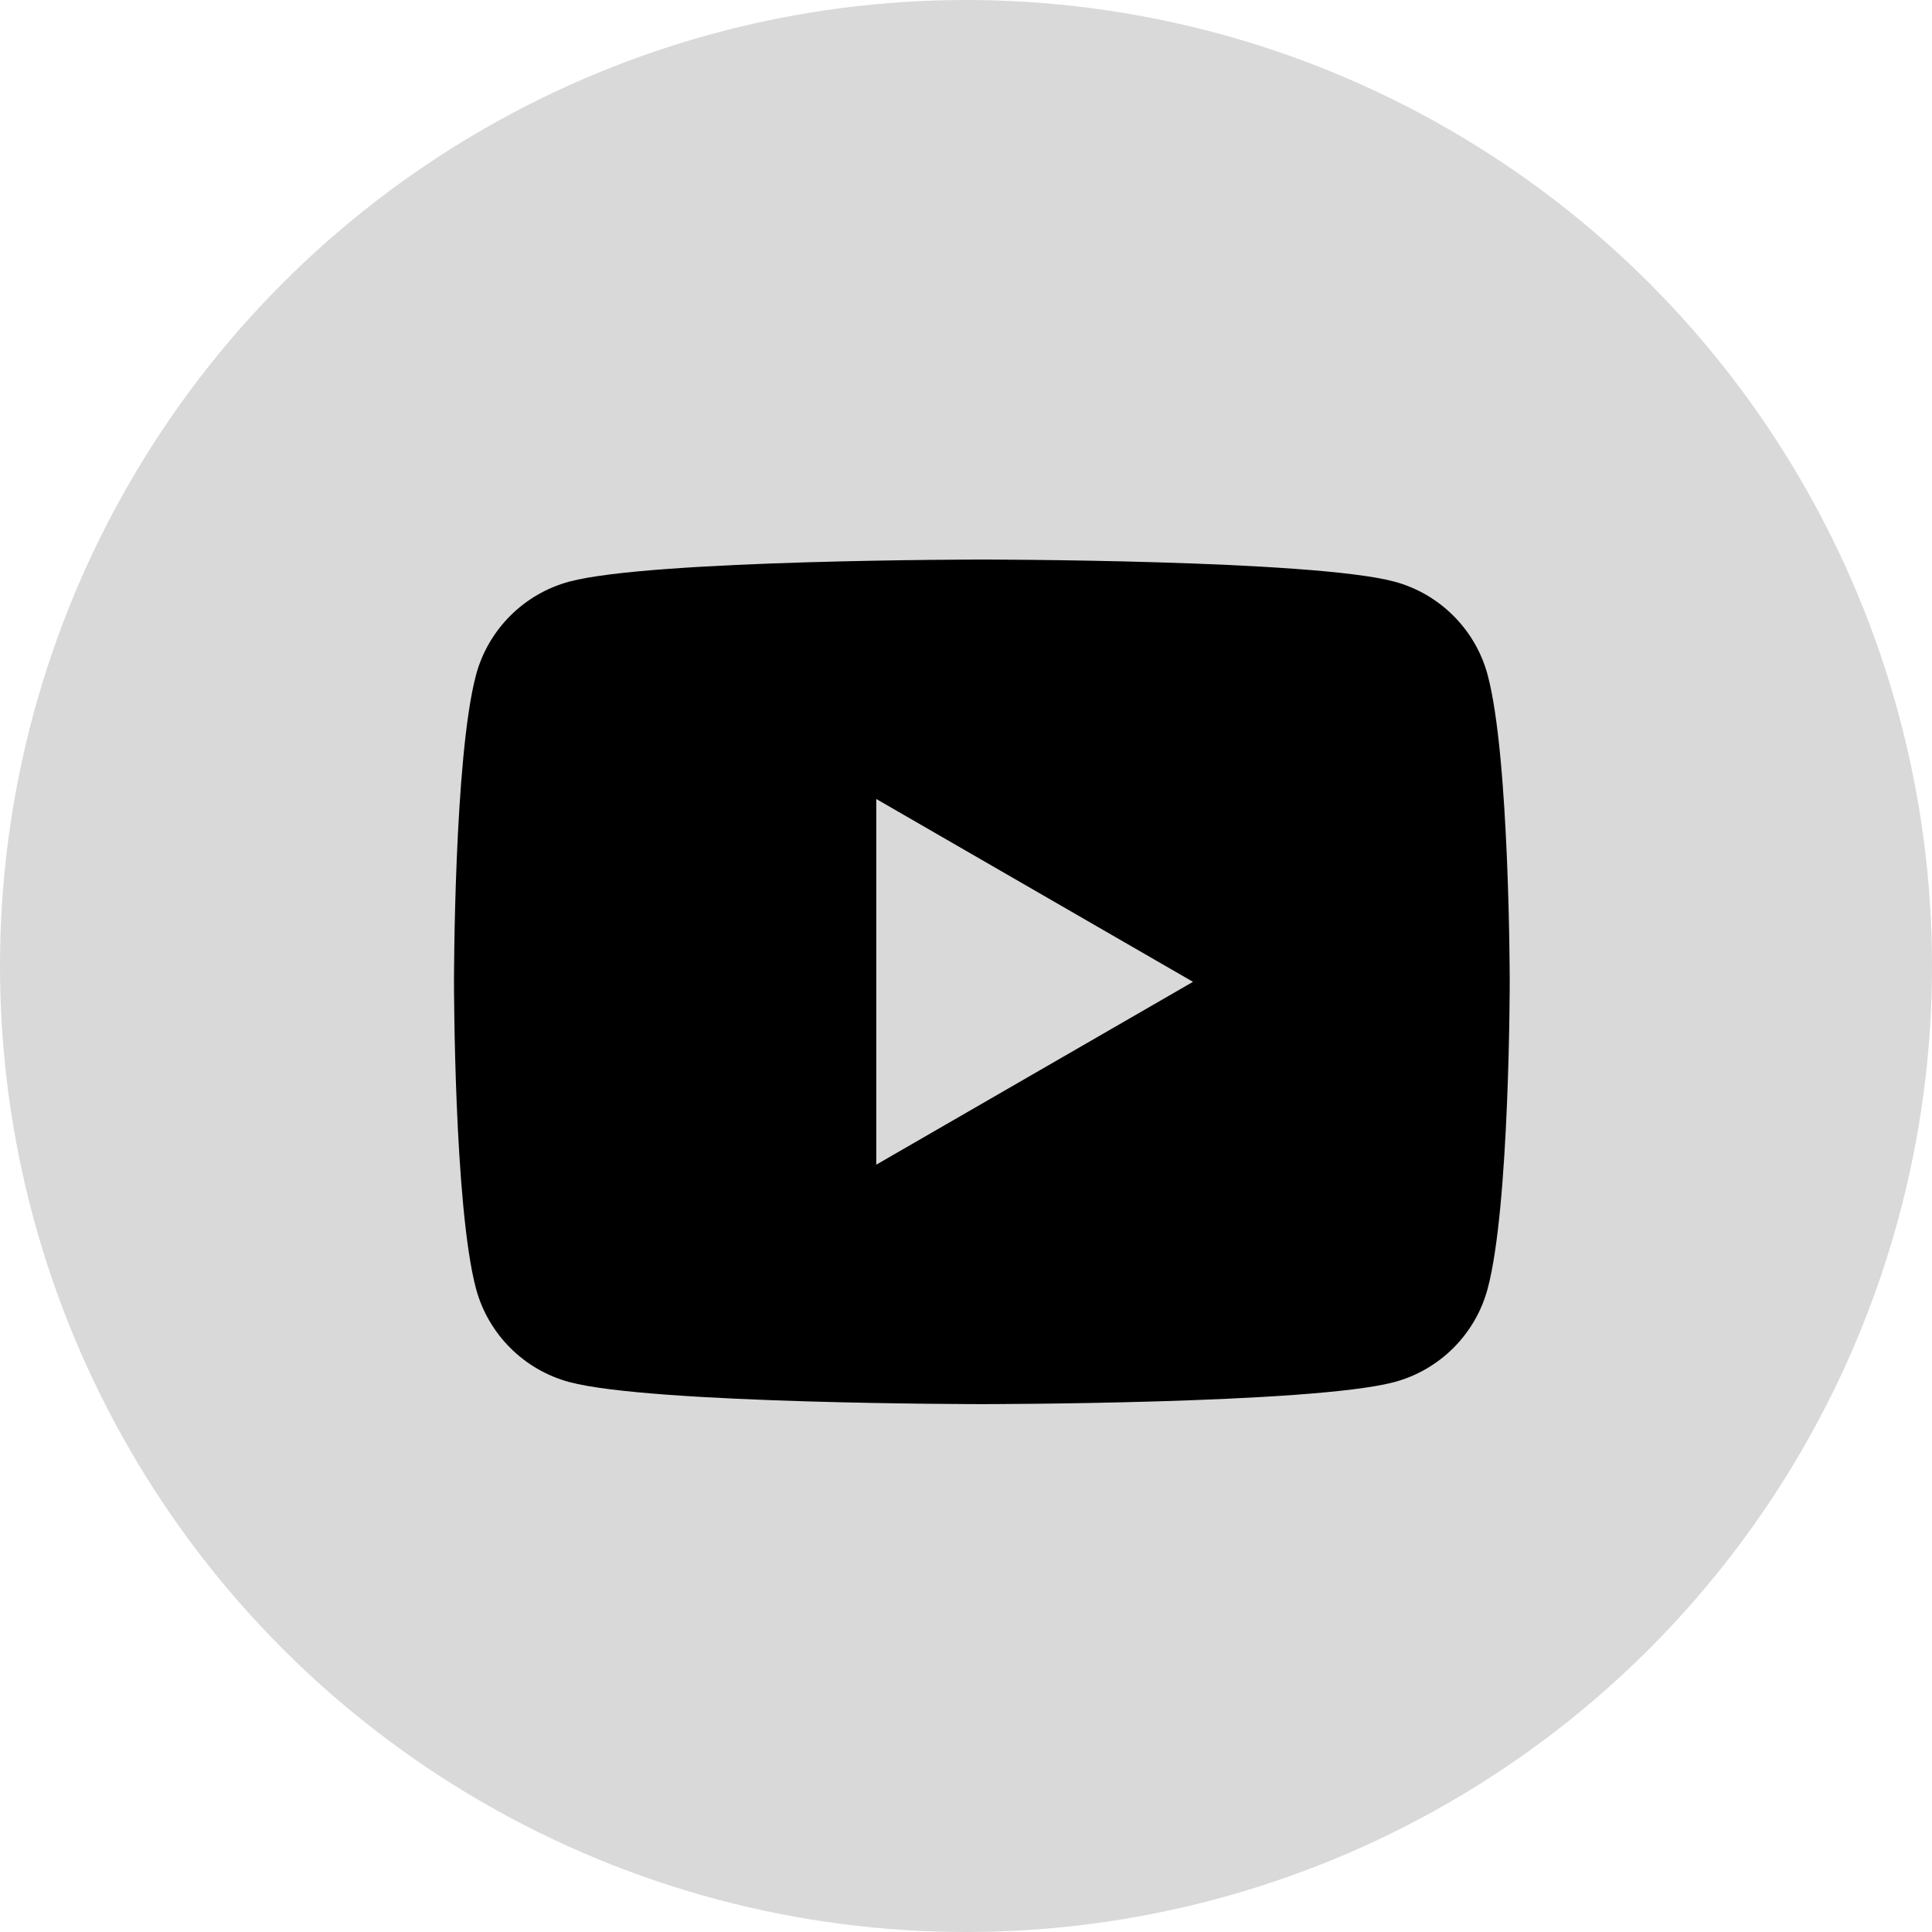 <svg width="61" height="61" viewBox="0 0 61 61" fill="none" xmlns="http://www.w3.org/2000/svg">
<circle cx="30.5" cy="30.5" r="30.5" fill="#D9D9D9"/>
<path d="M46.97 21.31C46.587 19.877 45.457 18.747 44.023 18.363C41.423 17.667 31 17.667 31 17.667C31 17.667 20.577 17.667 17.977 18.363C16.544 18.747 15.414 19.877 15.03 21.31C14.334 23.91 14.334 31 14.334 31C14.334 31 14.334 38.09 15.03 40.69C15.414 42.123 16.544 43.253 17.977 43.637C20.577 44.333 31 44.333 31 44.333C31 44.333 41.423 44.333 44.023 43.637C45.459 43.253 46.587 42.123 46.97 40.69C47.667 38.09 47.667 31 47.667 31C47.667 31 47.667 23.91 46.97 21.31ZM27.667 36.773V25.227L37.667 31L27.667 36.773Z" fill="black"/>
</svg>
